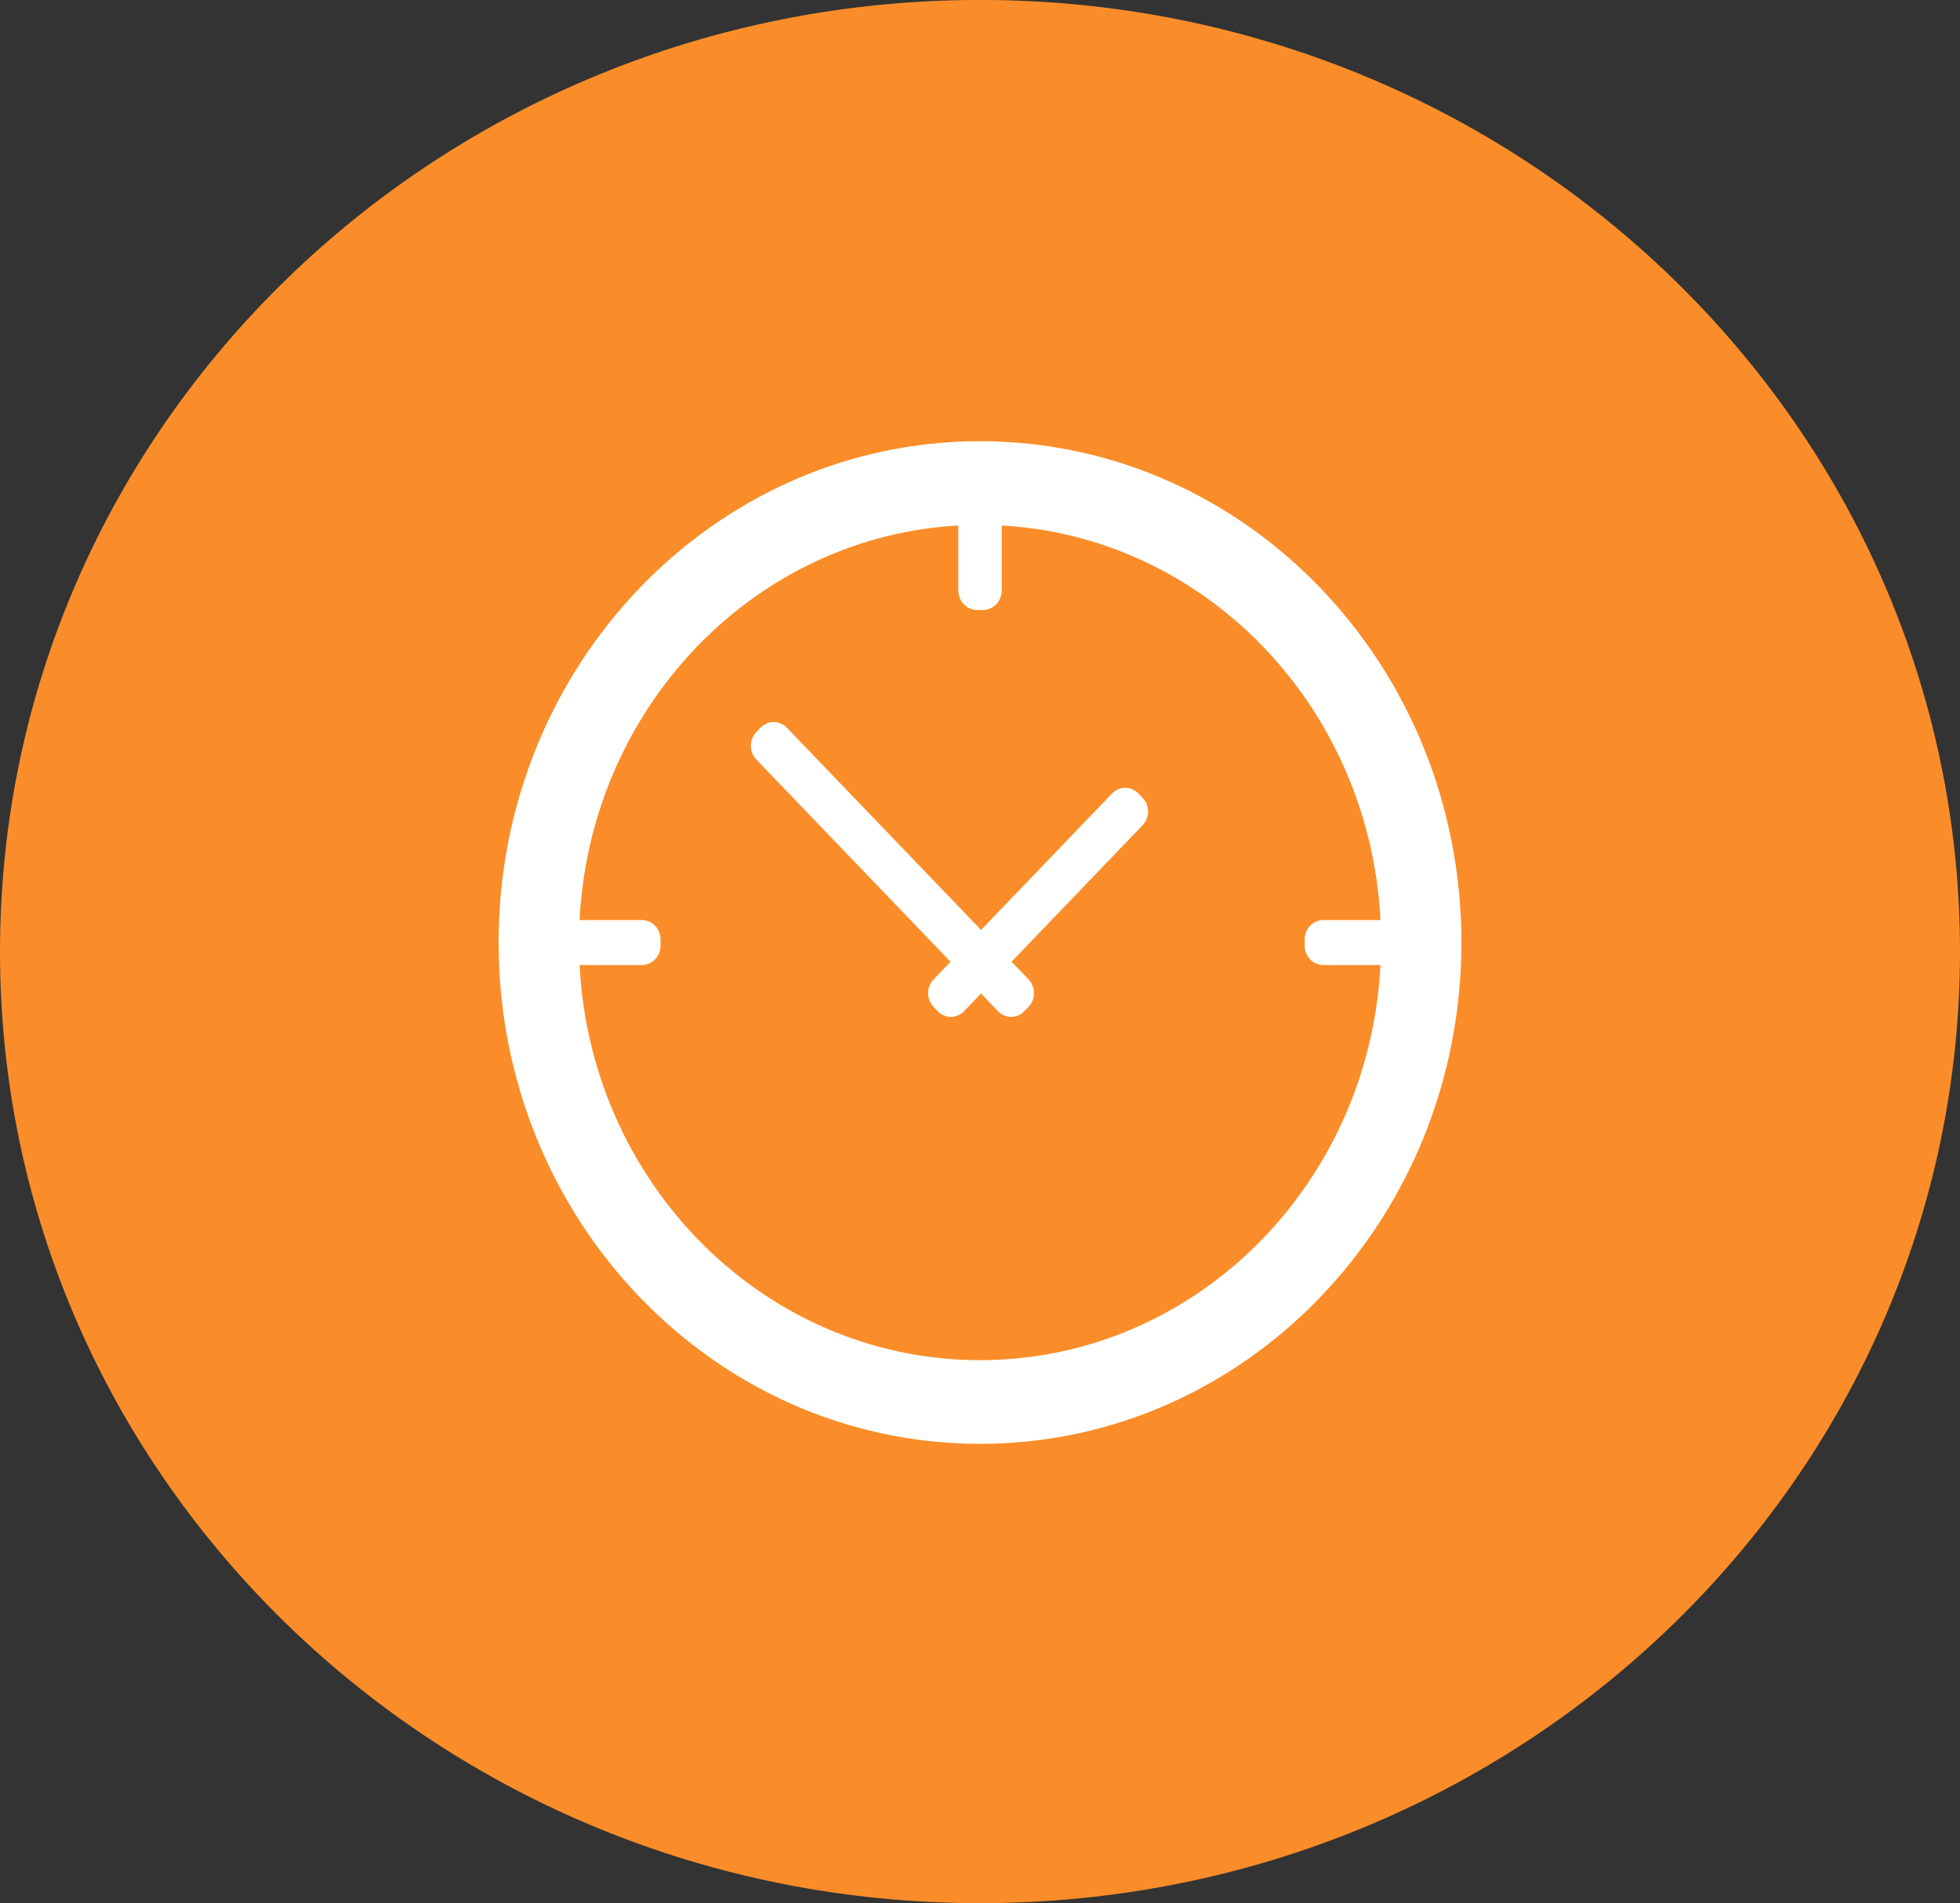 <?xml version="1.0" encoding="utf-8"?>
<!-- Generator: Adobe Illustrator 14.0.0, SVG Export Plug-In . SVG Version: 6.00 Build 43363)  -->
<!DOCTYPE svg PUBLIC "-//W3C//DTD SVG 1.1//EN" "http://www.w3.org/Graphics/SVG/1.1/DTD/svg11.dtd">
<svg version="1.1" id="Layer_1" xmlns="http://www.w3.org/2000/svg" xmlns:xlink="http://www.w3.org/1999/xlink" x="0px" y="0px"
	 width="36.001px" height="34.953px" viewBox="0 0 36.001 34.953" enable-background="new 0 0 36.001 34.953" xml:space="preserve">
<rect x="0" y="0" width="36.001" height="34.953" fill="#333333" stroke="none"/>
<g>
	<defs>
		<rect id="SVGID_1_" y="-0.001" width="36.001" height="34.954"/>
	</defs>
	<clipPath id="SVGID_2_">
		<use xlink:href="#SVGID_1_"  overflow="visible"/>
	</clipPath>
	<path clip-path="url(#SVGID_2_)" fill="#FA8D29" d="M18,34.953c9.941,0,18.001-7.825,18.001-17.477S27.942-0.001,18-0.001
		C8.06-0.001,0,7.824,0,17.476S8.06,34.953,18,34.953"/>
	<path clip-path="url(#SVGID_2_)" fill="#FFFFFF" d="M25.367,17.31c0,4.236-3.298,7.67-7.366,7.67H18
		c-4.068,0-7.365-3.434-7.365-7.67c0-4.236,3.297-7.67,7.365-7.67h0.001C22.069,9.64,25.367,13.074,25.367,17.31 M26.843,17.31
		c0-5.085-3.959-9.207-8.842-9.207H18c-4.883,0-8.842,4.122-8.842,9.207s3.959,9.207,8.842,9.207h0.001
		C22.884,26.517,26.843,22.395,26.843,17.31"/>
	<path clip-path="url(#SVGID_2_)" fill="#FFFFFF" d="M18.397,10.844c0,0.197-0.153,0.356-0.342,0.356h-0.108
		c-0.189,0-0.342-0.159-0.342-0.356V9.43c0-0.196,0.153-0.356,0.342-0.356h0.108c0.189,0,0.342,0.16,0.342,0.356V10.844z"/>
	<path clip-path="url(#SVGID_2_)" fill="#FFFFFF" d="M11.791,16.897c0.189,0,0.342,0.16,0.342,0.357v0.112
		c0,0.197-0.153,0.357-0.342,0.357h-1.358c-0.189,0-0.342-0.16-0.342-0.357v-0.112c0-0.197,0.153-0.357,0.342-0.357H11.791z"/>
	<path clip-path="url(#SVGID_2_)" fill="#FFFFFF" d="M18.397,10.844c0,0.197-0.153,0.356-0.342,0.356h-0.108
		c-0.189,0-0.342-0.159-0.342-0.356V9.43c0-0.196,0.153-0.356,0.342-0.356h0.108c0.189,0,0.342,0.16,0.342,0.356V10.844z"/>
	<path clip-path="url(#SVGID_2_)" fill="#FFFFFF" d="M18.892,17.987c0.134,0.14,0.134,0.365,0,0.505l-0.077,0.079
		c-0.133,0.14-0.35,0.14-0.484,0l-4.439-4.622c-0.134-0.139-0.133-0.365,0-0.504l0.077-0.08c0.133-0.139,0.35-0.139,0.484,0
		L18.892,17.987z"/>
	<path clip-path="url(#SVGID_2_)" fill="#FFFFFF" d="M17.708,18.571c-0.133,0.14-0.35,0.14-0.484,0l-0.076-0.08
		c-0.134-0.139-0.134-0.363,0-0.504l3.278-3.414c0.135-0.14,0.351-0.14,0.484,0l0.077,0.08c0.133,0.139,0.133,0.364,0,0.503
		L17.708,18.571z"/>
	<path clip-path="url(#SVGID_2_)" fill="#FFFFFF" d="M24.306,17.723c-0.188,0-0.342-0.16-0.342-0.356v-0.113
		c0-0.197,0.153-0.357,0.342-0.357h1.357c0.19,0,0.343,0.16,0.343,0.357v0.113c0,0.196-0.152,0.356-0.343,0.356H24.306z"/>
</g>
</svg>
